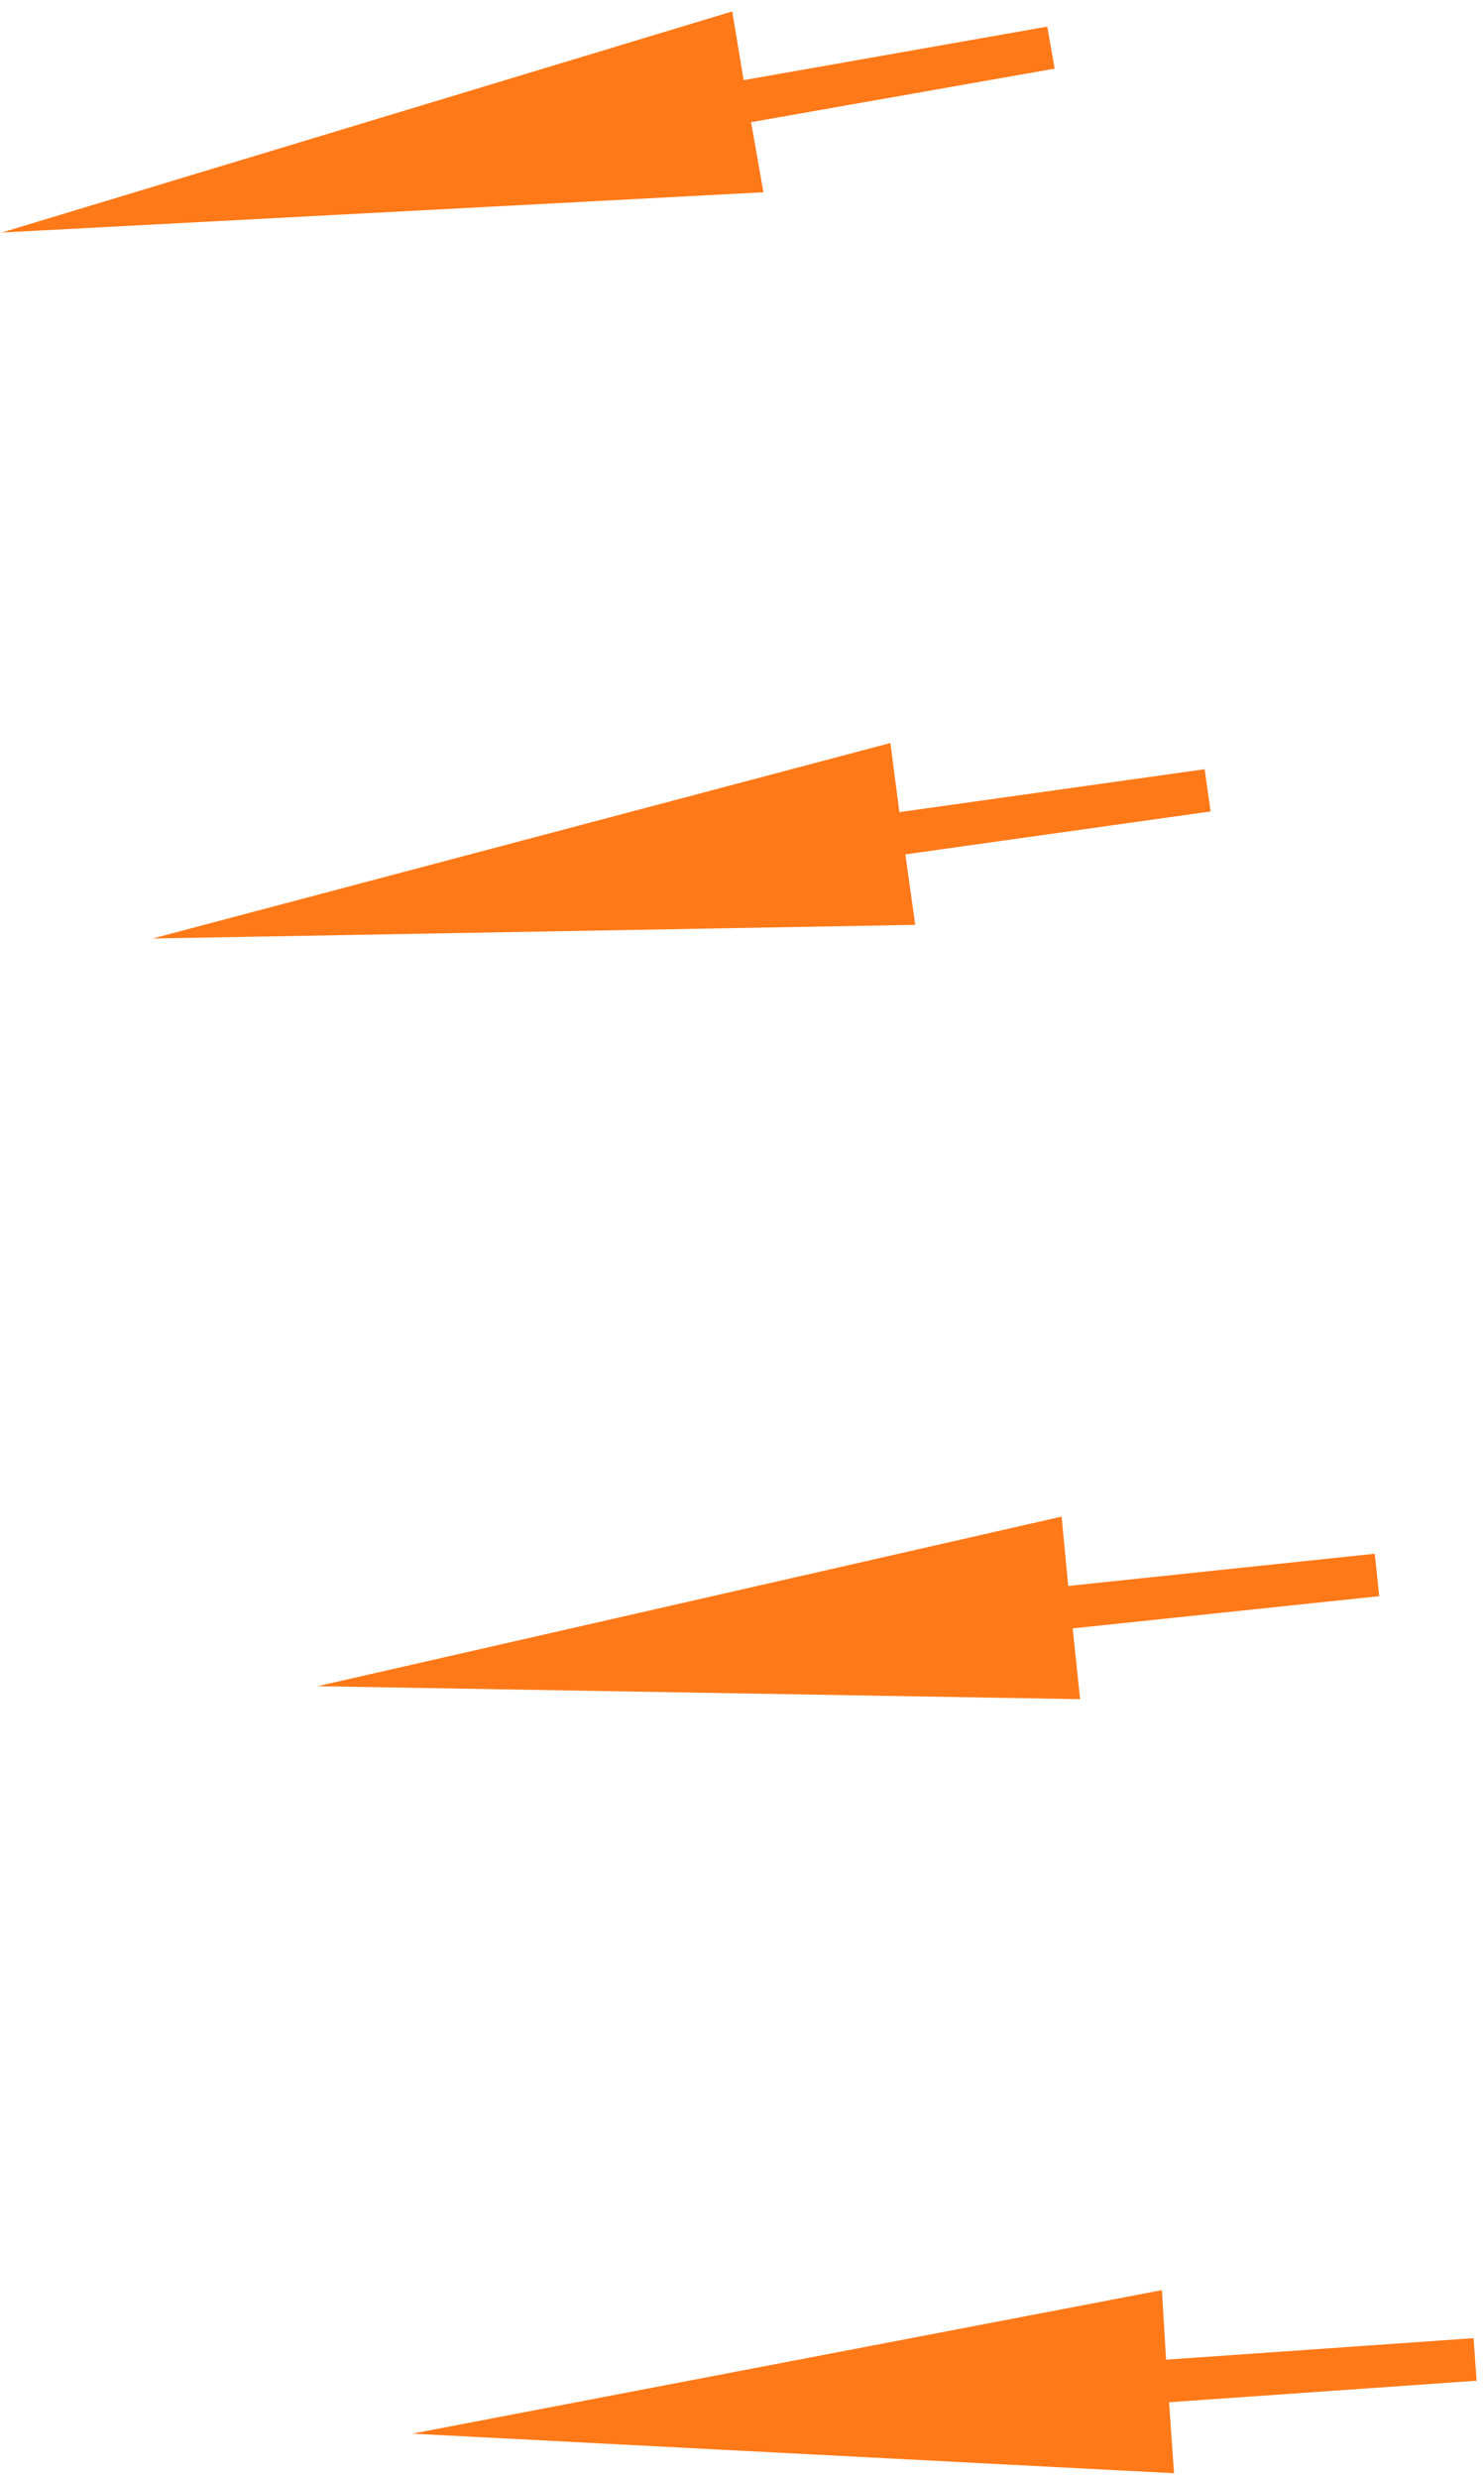 <?xml version="1.0" encoding="UTF-8"?>
<svg width="106px" height="177px" viewBox="0 0 106 177" version="1.1" xmlns="http://www.w3.org/2000/svg" xmlns:xlink="http://www.w3.org/1999/xlink">
    <!-- Generator: Sketch 52.5 (67469) - http://www.bohemiancoding.com/sketch -->
    <title>Arrow Orange Set 1</title>
    <desc>Created with Sketch.</desc>
    <g id="Page-1" stroke="none" stroke-width="1" fill="none" fill-rule="evenodd">
        <g id="Arrow-Orange-Set-1" transform="translate(-2, -3)" fill="#FF7918">
            <polygon id="Arrow-Orange-4" transform="translate(69.412, 174.19) rotate(-4) translate(-69.412, -174.19) " points="31.364 174.128 85.49 167.638 85.441 172.614 107.46 172.614 107.46 175.661 85.441 175.661 85.441 180.743"></polygon>
            <polygon id="Arrow-Orange-3" transform="translate(62.524, 119.494) rotate(-6) translate(-62.524, -119.494) " points="24.476 119.431 78.602 112.941 78.554 117.917 100.572 117.917 100.572 120.964 78.554 120.964 78.554 126.046"></polygon>
            <path d="M12.542,64.721 L66.667,58.231 L66.619,63.208 L88.637,63.208 L88.637,66.254 L66.619,66.254 L66.619,71.336 L12.542,64.721 Z" id="Arrow-Orange-2" transform="translate(50.589, 64.784) rotate(-8) translate(-50.589, -64.784) "></path>
            <polygon id="Arrow-Orange-1" transform="translate(39.608, 13.06) rotate(-10) translate(-39.608, -13.06) " points="1.56 12.997 55.685 6.507 55.637 11.483 77.656 11.483 77.656 14.53 55.637 14.53 55.637 19.612"></polygon>
        </g>
    </g>
</svg>